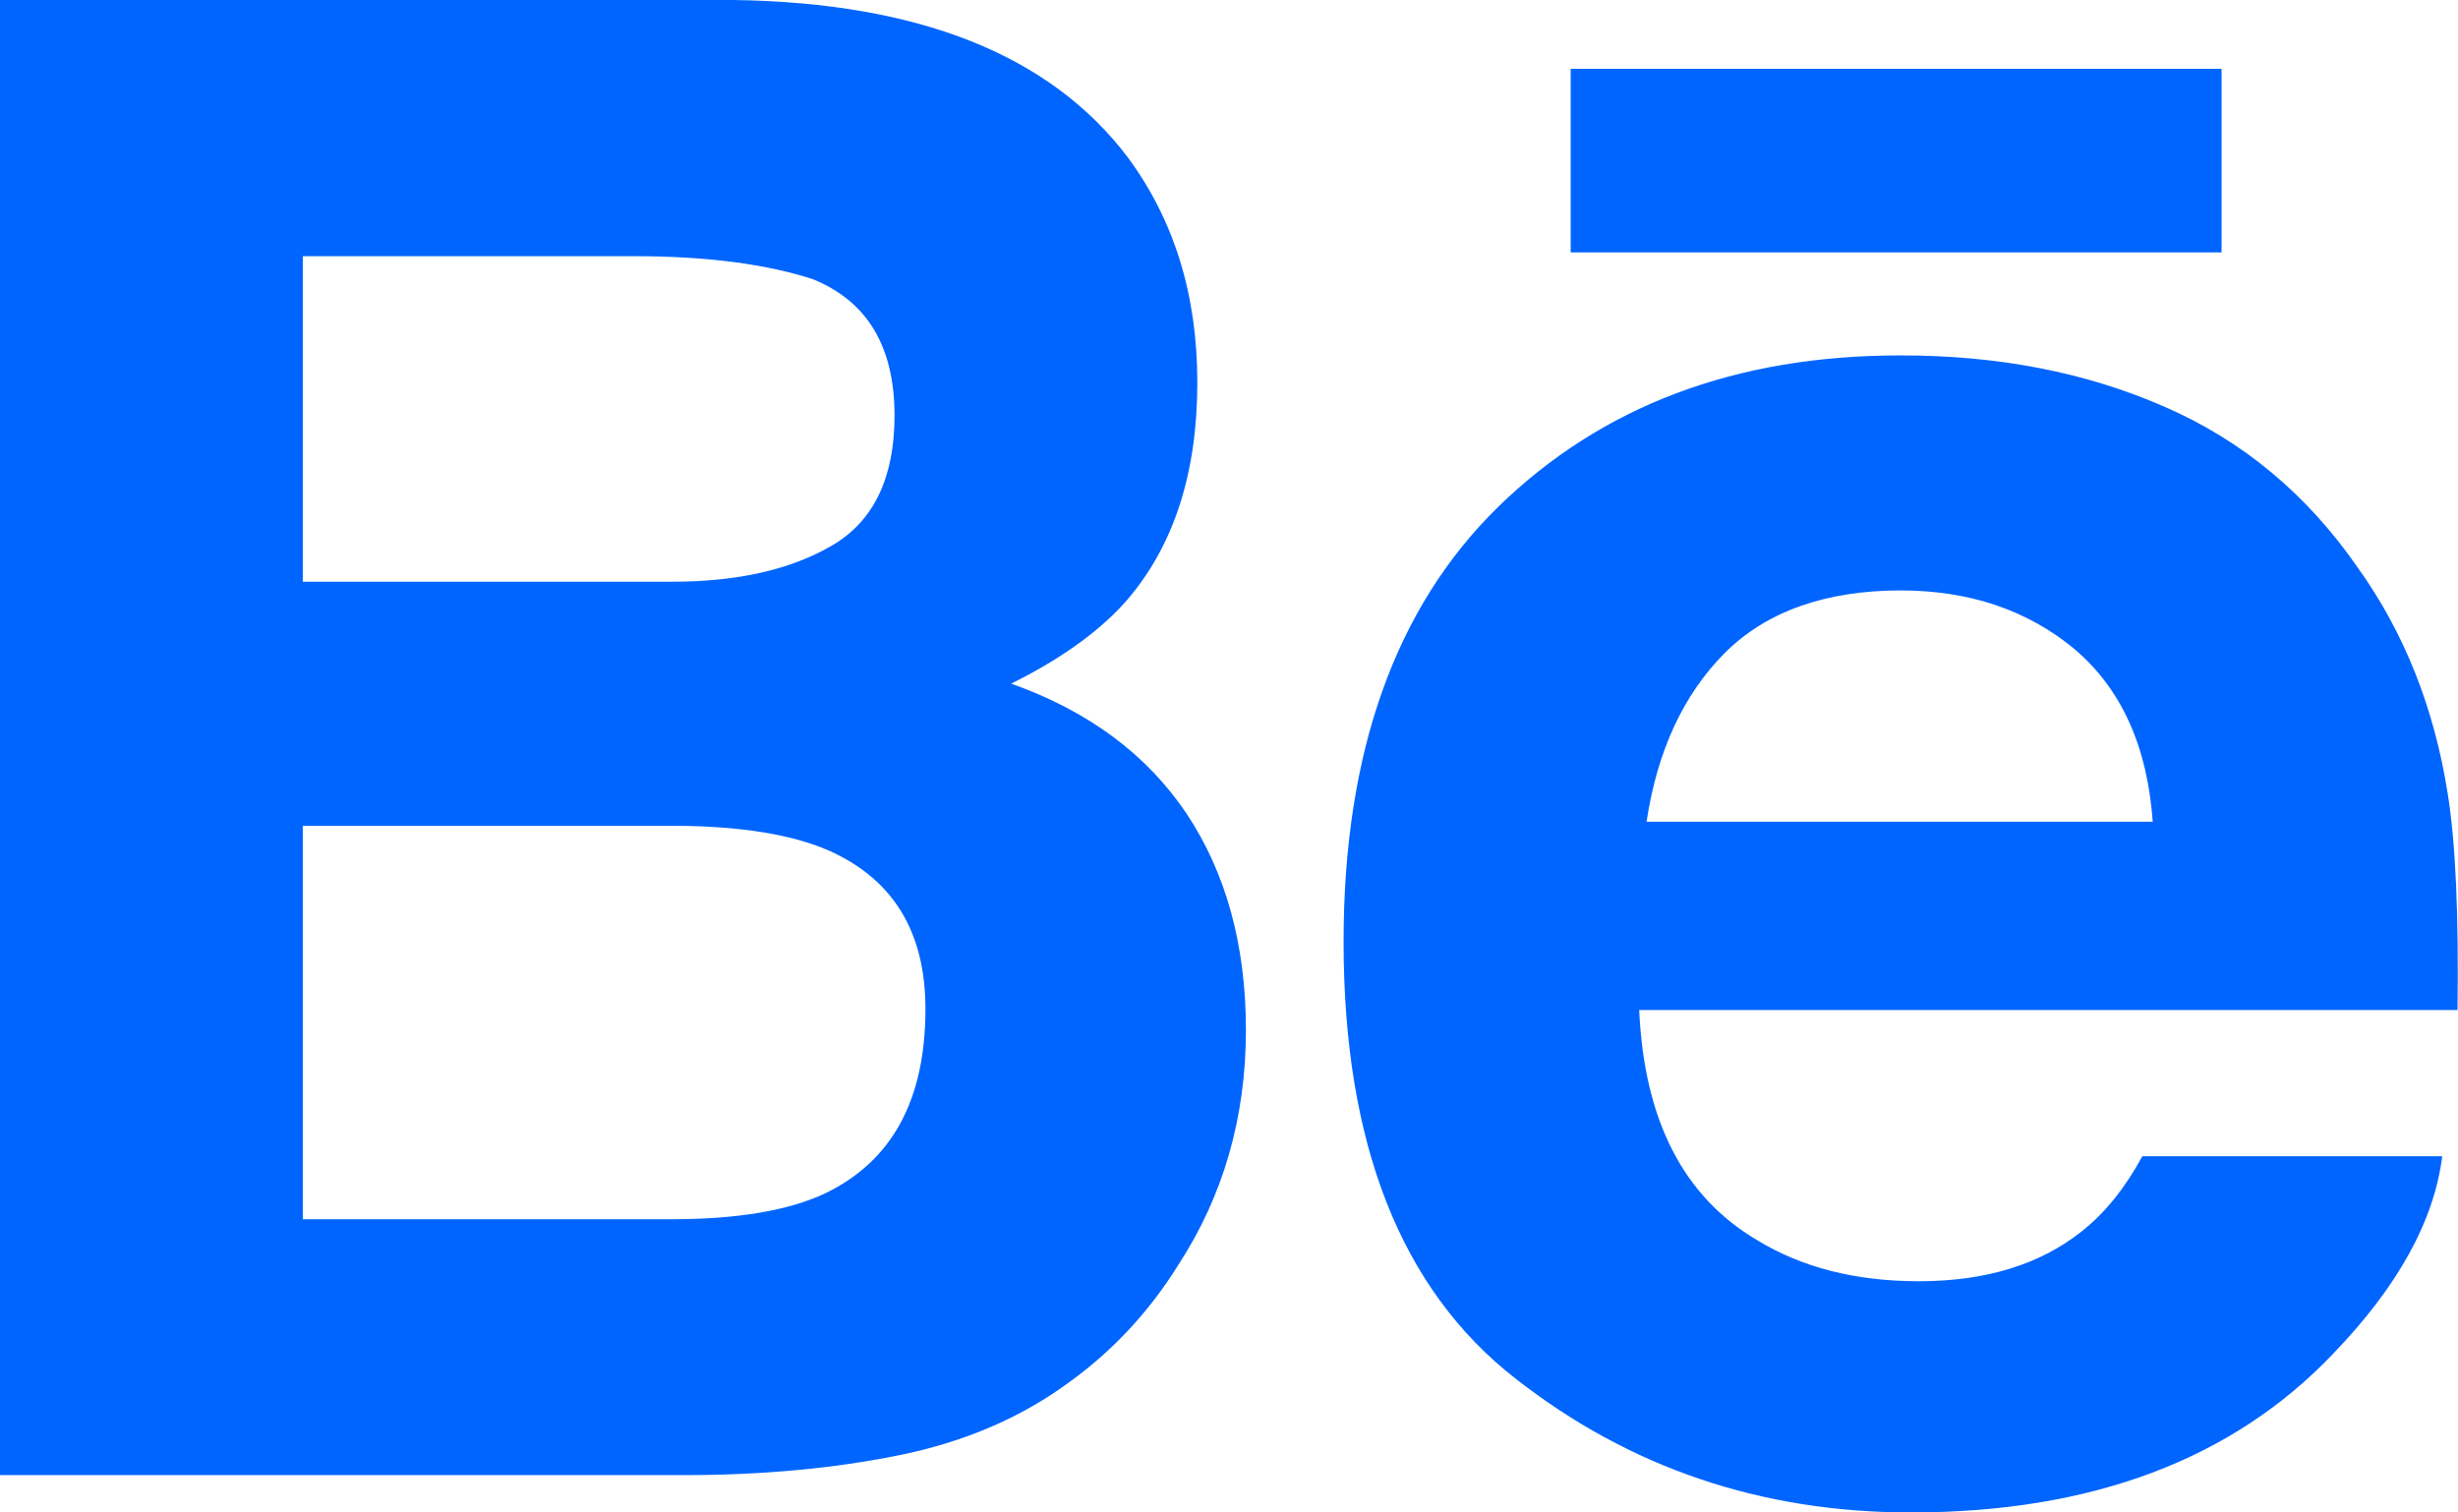 <?xml version="1.0" encoding="UTF-8"?>
<svg width="26px" height="16px" viewBox="0 0 26 16" version="1.1" xmlns="http://www.w3.org/2000/svg" xmlns:xlink="http://www.w3.org/1999/xlink">
    <!-- Generator: Sketch 53.2 (72643) - https://sketchapp.com -->
    <title>bbe</title>
    <desc>Created with Sketch.</desc>
    <g id="Naturaily-on-tour" stroke="none" stroke-width="1" fill="none" fill-rule="evenodd">
        <g id="0.0.1-Homepage-Long" transform="translate(-1412, -57)" fill="#0065ff">
            <g id="00-/-07-Top" transform="translate(-14, -330)">
                <g id="social" transform="translate(1175, 384)">
                    <g id="icon-/-social-/-bbe" transform="translate(251, 3)">
                        <path d="M10.696,7.232 C11.235,6.965 11.643,6.667 11.923,6.346 C12.42,5.766 12.665,4.998 12.665,4.046 C12.665,3.12 12.42,2.328 11.929,1.664 C11.11,0.582 9.724,0.029 7.764,-2.27373675e-13 L-1.59161573e-12,-2.27373675e-13 L-1.59161573e-12,15.605 L7.239,15.605 C8.055,15.605 8.811,15.536 9.509,15.395 C10.208,15.253 10.813,14.992 11.325,14.611 C11.78,14.28 12.16,13.869 12.462,13.384 C12.94,12.651 13.179,11.821 13.179,10.896 C13.179,10 12.969,9.237 12.553,8.61 C12.132,7.982 11.515,7.523 10.696,7.232 Z M3.203,2.71 L6.7,2.71 C7.468,2.71 8.102,2.792 8.6,2.954 C9.175,3.189 9.462,3.667 9.462,4.397 C9.462,5.051 9.243,5.509 8.809,5.766 C8.372,6.024 7.805,6.154 7.109,6.154 L3.203,6.154 L3.203,2.71 Z M8.733,12.622 C8.346,12.806 7.802,12.898 7.104,12.898 L3.203,12.898 L3.203,8.736 L7.158,8.736 C7.847,8.741 8.383,8.83 8.767,8.998 C9.449,9.302 9.789,9.859 9.789,10.674 C9.789,11.634 9.438,12.28 8.733,12.622 Z" id="Shape" fill-rule="nonzero"></path>
                        <rect id="Rectangle" fill-rule="evenodd" x="16.614" y="0.728" width="6.885" height="1.942"></rect>
                        <path d="M25.891,8.394 C25.748,7.49 25.433,6.694 24.942,6.008 C24.404,5.23 23.722,4.661 22.891,4.301 C22.064,3.939 21.133,3.758 20.096,3.76 C18.356,3.76 16.942,4.296 15.849,5.36 C14.758,6.427 14.212,7.962 14.212,9.962 C14.212,12.094 14.815,13.635 16.027,14.581 C17.235,15.528 18.629,16 20.212,16 C22.128,16 23.618,15.438 24.682,14.318 C25.363,13.611 25.748,12.915 25.833,12.232 L22.661,12.232 C22.477,12.57 22.264,12.834 22.02,13.026 C21.578,13.378 21.003,13.554 20.298,13.554 C19.627,13.554 19.058,13.408 18.584,13.118 C17.8,12.654 17.391,11.842 17.339,10.685 L25.995,10.685 C26.008,9.688 25.976,8.922 25.891,8.394 Z M17.417,8.693 C17.53,7.942 17.807,7.347 18.245,6.907 C18.684,6.469 19.305,6.248 20.1,6.246 C20.832,6.246 21.445,6.453 21.944,6.867 C22.436,7.285 22.714,7.891 22.771,8.693 L17.417,8.693 Z" id="Shape" fill-rule="nonzero"></path>
                    </g>
                </g>
            </g>
        </g>
    </g>
</svg>
